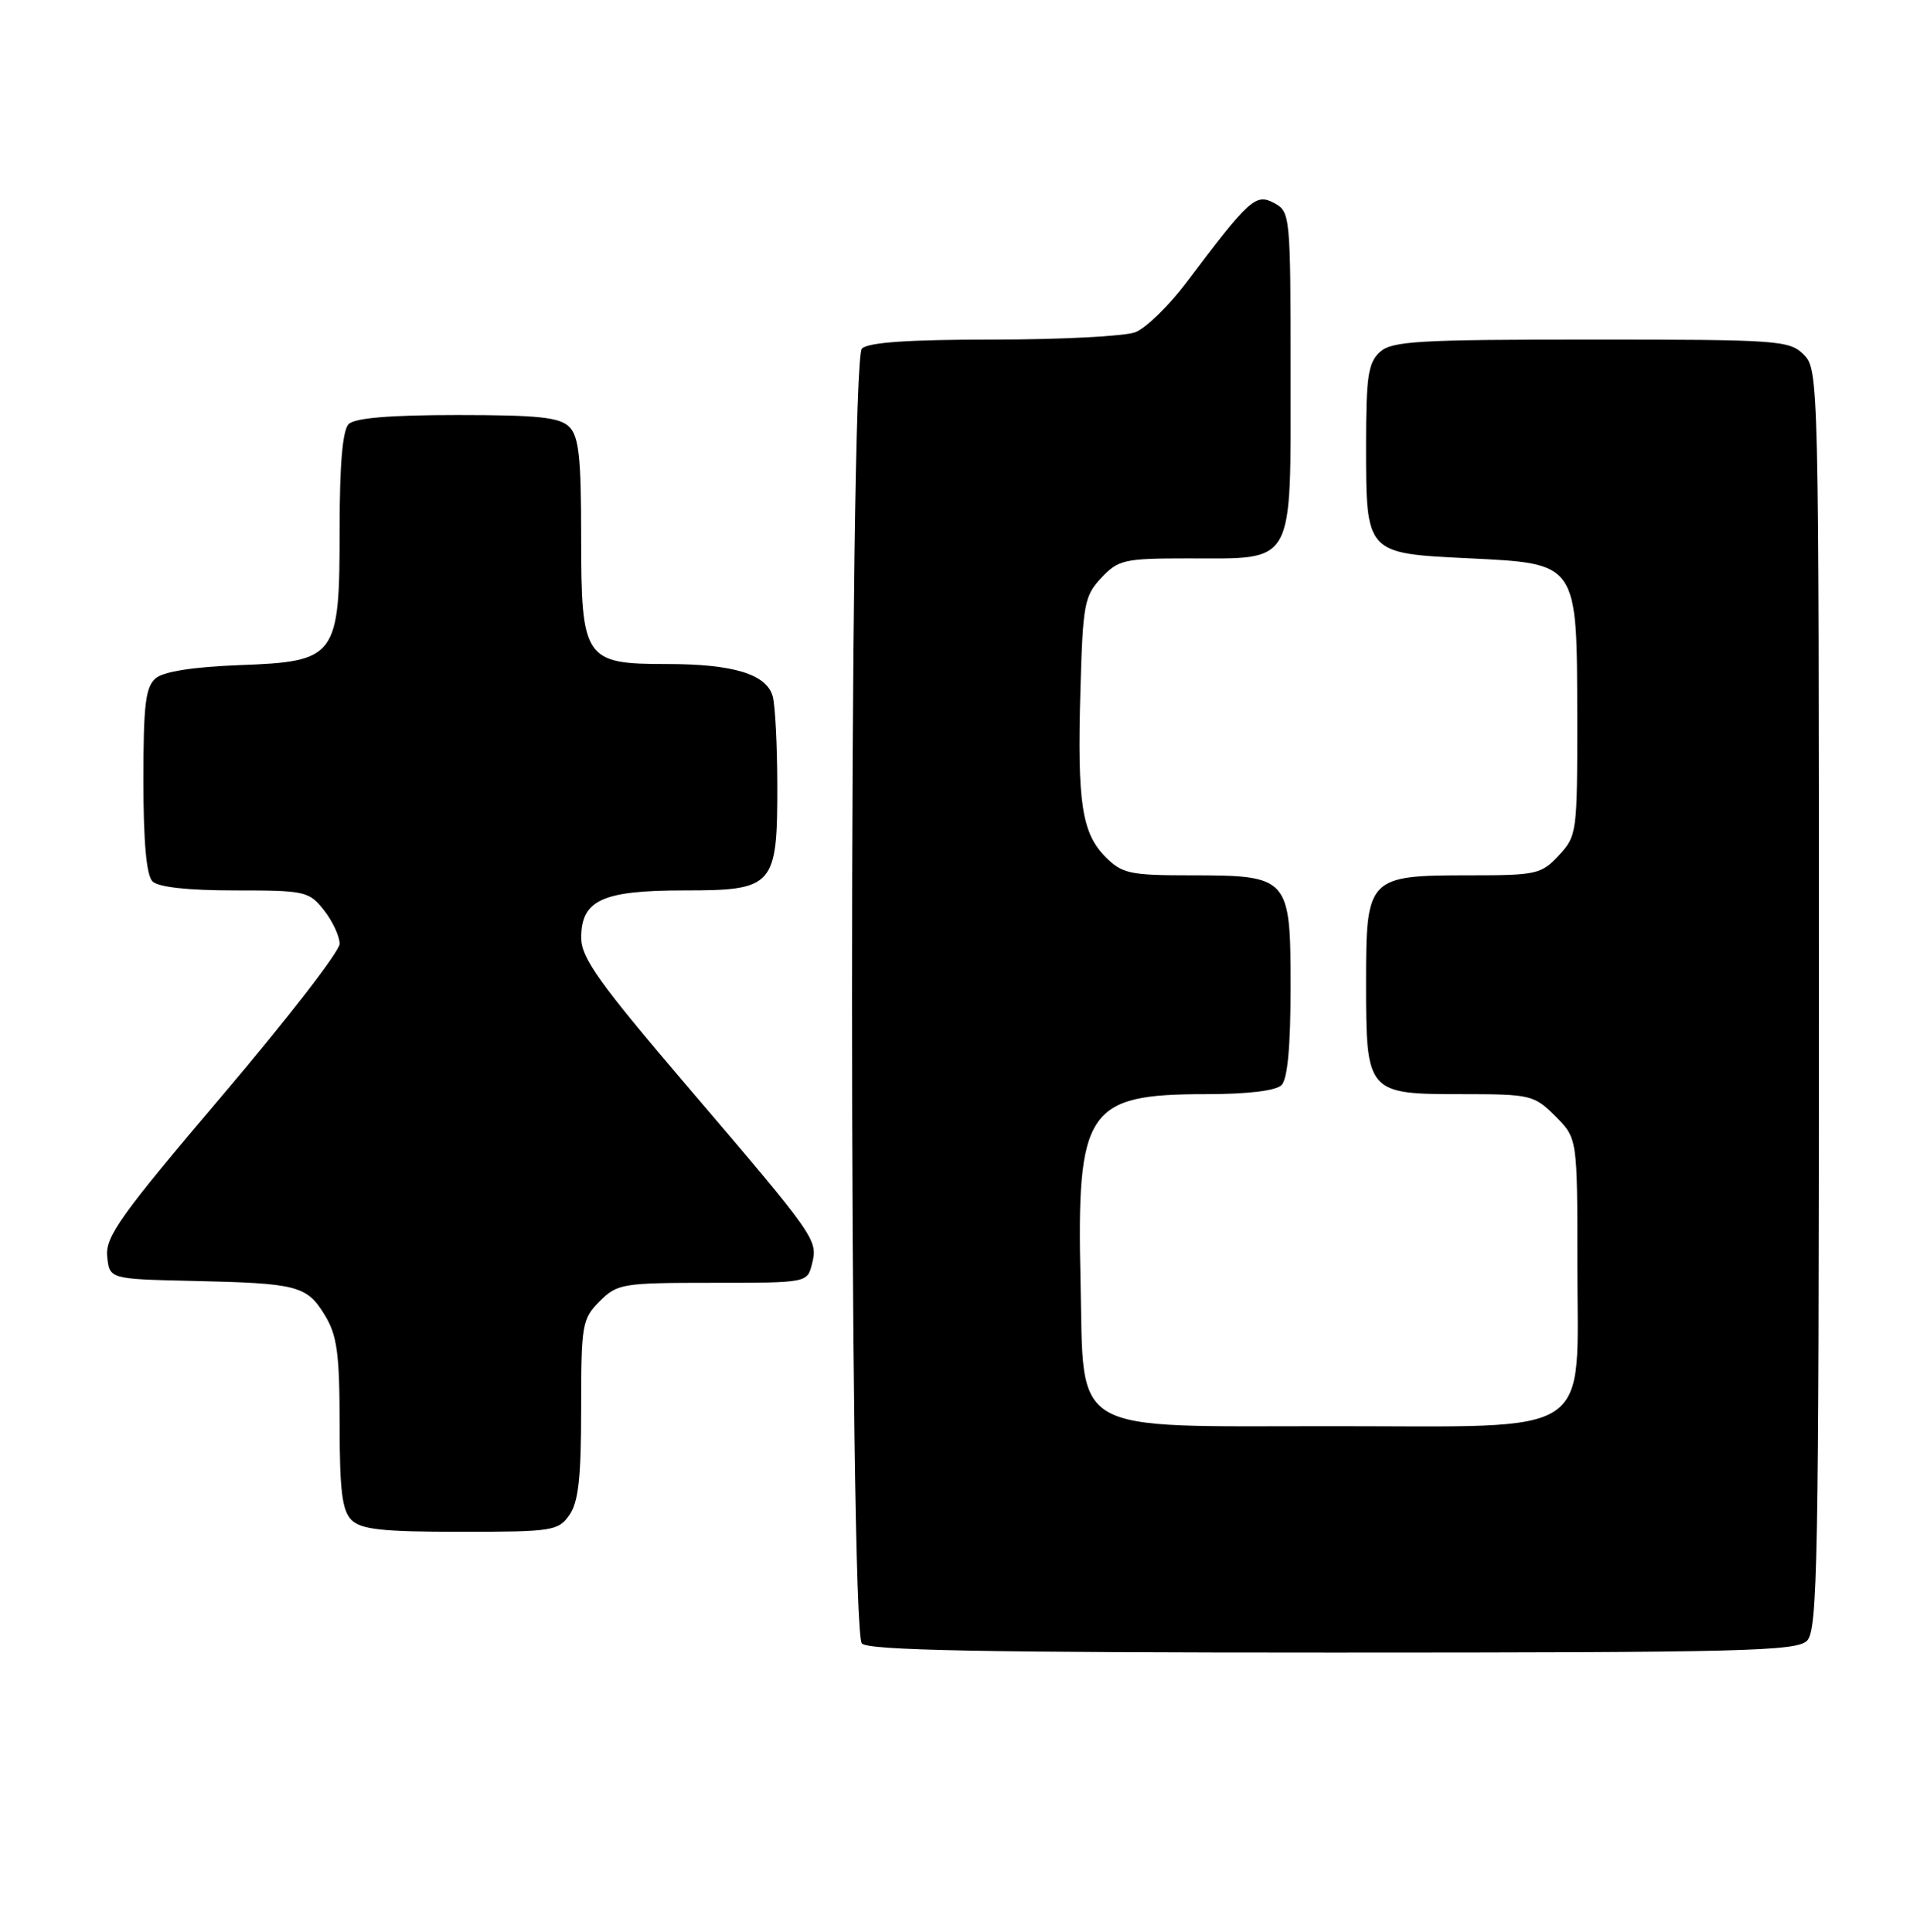 <?xml version="1.0" encoding="UTF-8" standalone="no"?>
<!DOCTYPE svg PUBLIC "-//W3C//DTD SVG 1.1//EN" "http://www.w3.org/Graphics/SVG/1.1/DTD/svg11.dtd" >
<svg xmlns="http://www.w3.org/2000/svg" xmlns:xlink="http://www.w3.org/1999/xlink" version="1.1" viewBox="0 0 254 256">
 <g >
 <path fill="currentColor"
d=" M 239.43 217.43 C 240.83 216.03 241.00 206.94 241.00 132.43 C 241.00 50.33 240.97 48.97 239.00 47.00 C 237.10 45.10 235.67 45.00 210.83 45.00 C 187.88 45.00 184.43 45.20 182.83 46.65 C 181.28 48.06 181.00 49.91 181.00 58.96 C 181.00 73.38 180.94 73.32 194.46 73.98 C 209.14 74.70 208.95 74.42 208.98 95.10 C 209.00 110.30 208.94 110.78 206.55 113.35 C 204.23 115.85 203.57 116.00 194.77 116.00 C 181.22 116.00 181.00 116.22 181.00 130.23 C 181.00 144.86 181.12 145.00 193.73 145.00 C 202.81 145.00 203.26 145.11 206.08 147.92 C 209.00 150.85 209.00 150.85 209.00 167.47 C 209.00 190.85 211.78 189.00 176.60 189.00 C 141.26 189.00 143.64 190.36 143.17 169.84 C 142.64 147.04 144.00 145.00 159.75 145.00 C 165.30 145.00 169.05 144.55 169.80 143.80 C 170.60 143.00 171.00 138.66 171.00 130.86 C 171.00 116.22 170.81 116.00 157.73 116.00 C 149.76 116.00 148.68 115.77 146.52 113.61 C 143.34 110.43 142.73 106.44 143.15 91.62 C 143.47 80.06 143.67 78.97 145.92 76.58 C 148.19 74.17 148.96 74.00 157.45 74.00 C 171.70 74.00 171.00 75.26 171.00 49.48 C 171.00 28.49 170.96 28.05 168.81 26.90 C 166.38 25.60 165.56 26.34 157.23 37.40 C 154.88 40.51 151.82 43.50 150.42 44.03 C 149.02 44.56 140.56 45.00 131.63 45.00 C 120.34 45.00 115.03 45.37 114.20 46.20 C 112.46 47.94 112.46 216.06 114.20 217.80 C 115.11 218.71 130.34 219.00 176.63 219.00 C 230.96 219.00 238.03 218.82 239.43 217.43 Z  M 75.44 200.78 C 76.64 199.07 77.00 195.81 77.00 186.73 C 77.00 175.51 77.13 174.78 79.45 172.45 C 81.80 170.11 82.47 170.00 94.44 170.00 C 106.96 170.00 106.96 170.00 107.59 167.49 C 108.39 164.31 108.18 164.00 91.10 144.00 C 79.40 130.29 77.02 126.96 77.01 124.31 C 76.99 119.28 79.78 118.00 90.67 118.00 C 102.54 118.00 103.01 117.47 102.99 104.03 C 102.98 98.79 102.71 93.52 102.39 92.31 C 101.59 89.35 97.21 88.00 88.35 88.00 C 77.41 88.00 77.00 87.38 77.00 71.07 C 77.00 60.65 76.70 57.84 75.43 56.57 C 74.16 55.30 71.32 55.00 60.63 55.00 C 51.67 55.00 47.01 55.39 46.20 56.20 C 45.39 57.01 45.00 61.55 45.00 70.07 C 45.00 87.15 44.62 87.67 31.65 88.15 C 25.65 88.38 21.71 88.99 20.65 89.87 C 19.28 91.01 19.00 93.32 19.00 103.42 C 19.00 111.56 19.40 116.00 20.20 116.80 C 20.97 117.57 24.89 118.00 31.13 118.00 C 40.45 118.00 40.94 118.11 42.93 120.63 C 44.07 122.08 45.00 124.08 45.00 125.08 C 45.00 126.07 38.00 135.12 29.45 145.18 C 15.99 161.03 13.95 163.88 14.20 166.49 C 14.50 169.50 14.50 169.50 25.50 169.75 C 39.46 170.06 40.64 170.37 43.03 174.28 C 44.67 176.97 44.99 179.33 45.00 188.68 C 45.00 197.50 45.33 200.19 46.57 201.43 C 47.84 202.69 50.65 203.00 61.01 203.00 C 73.18 203.00 73.97 202.88 75.44 200.78 Z "/>
</g>
</svg>